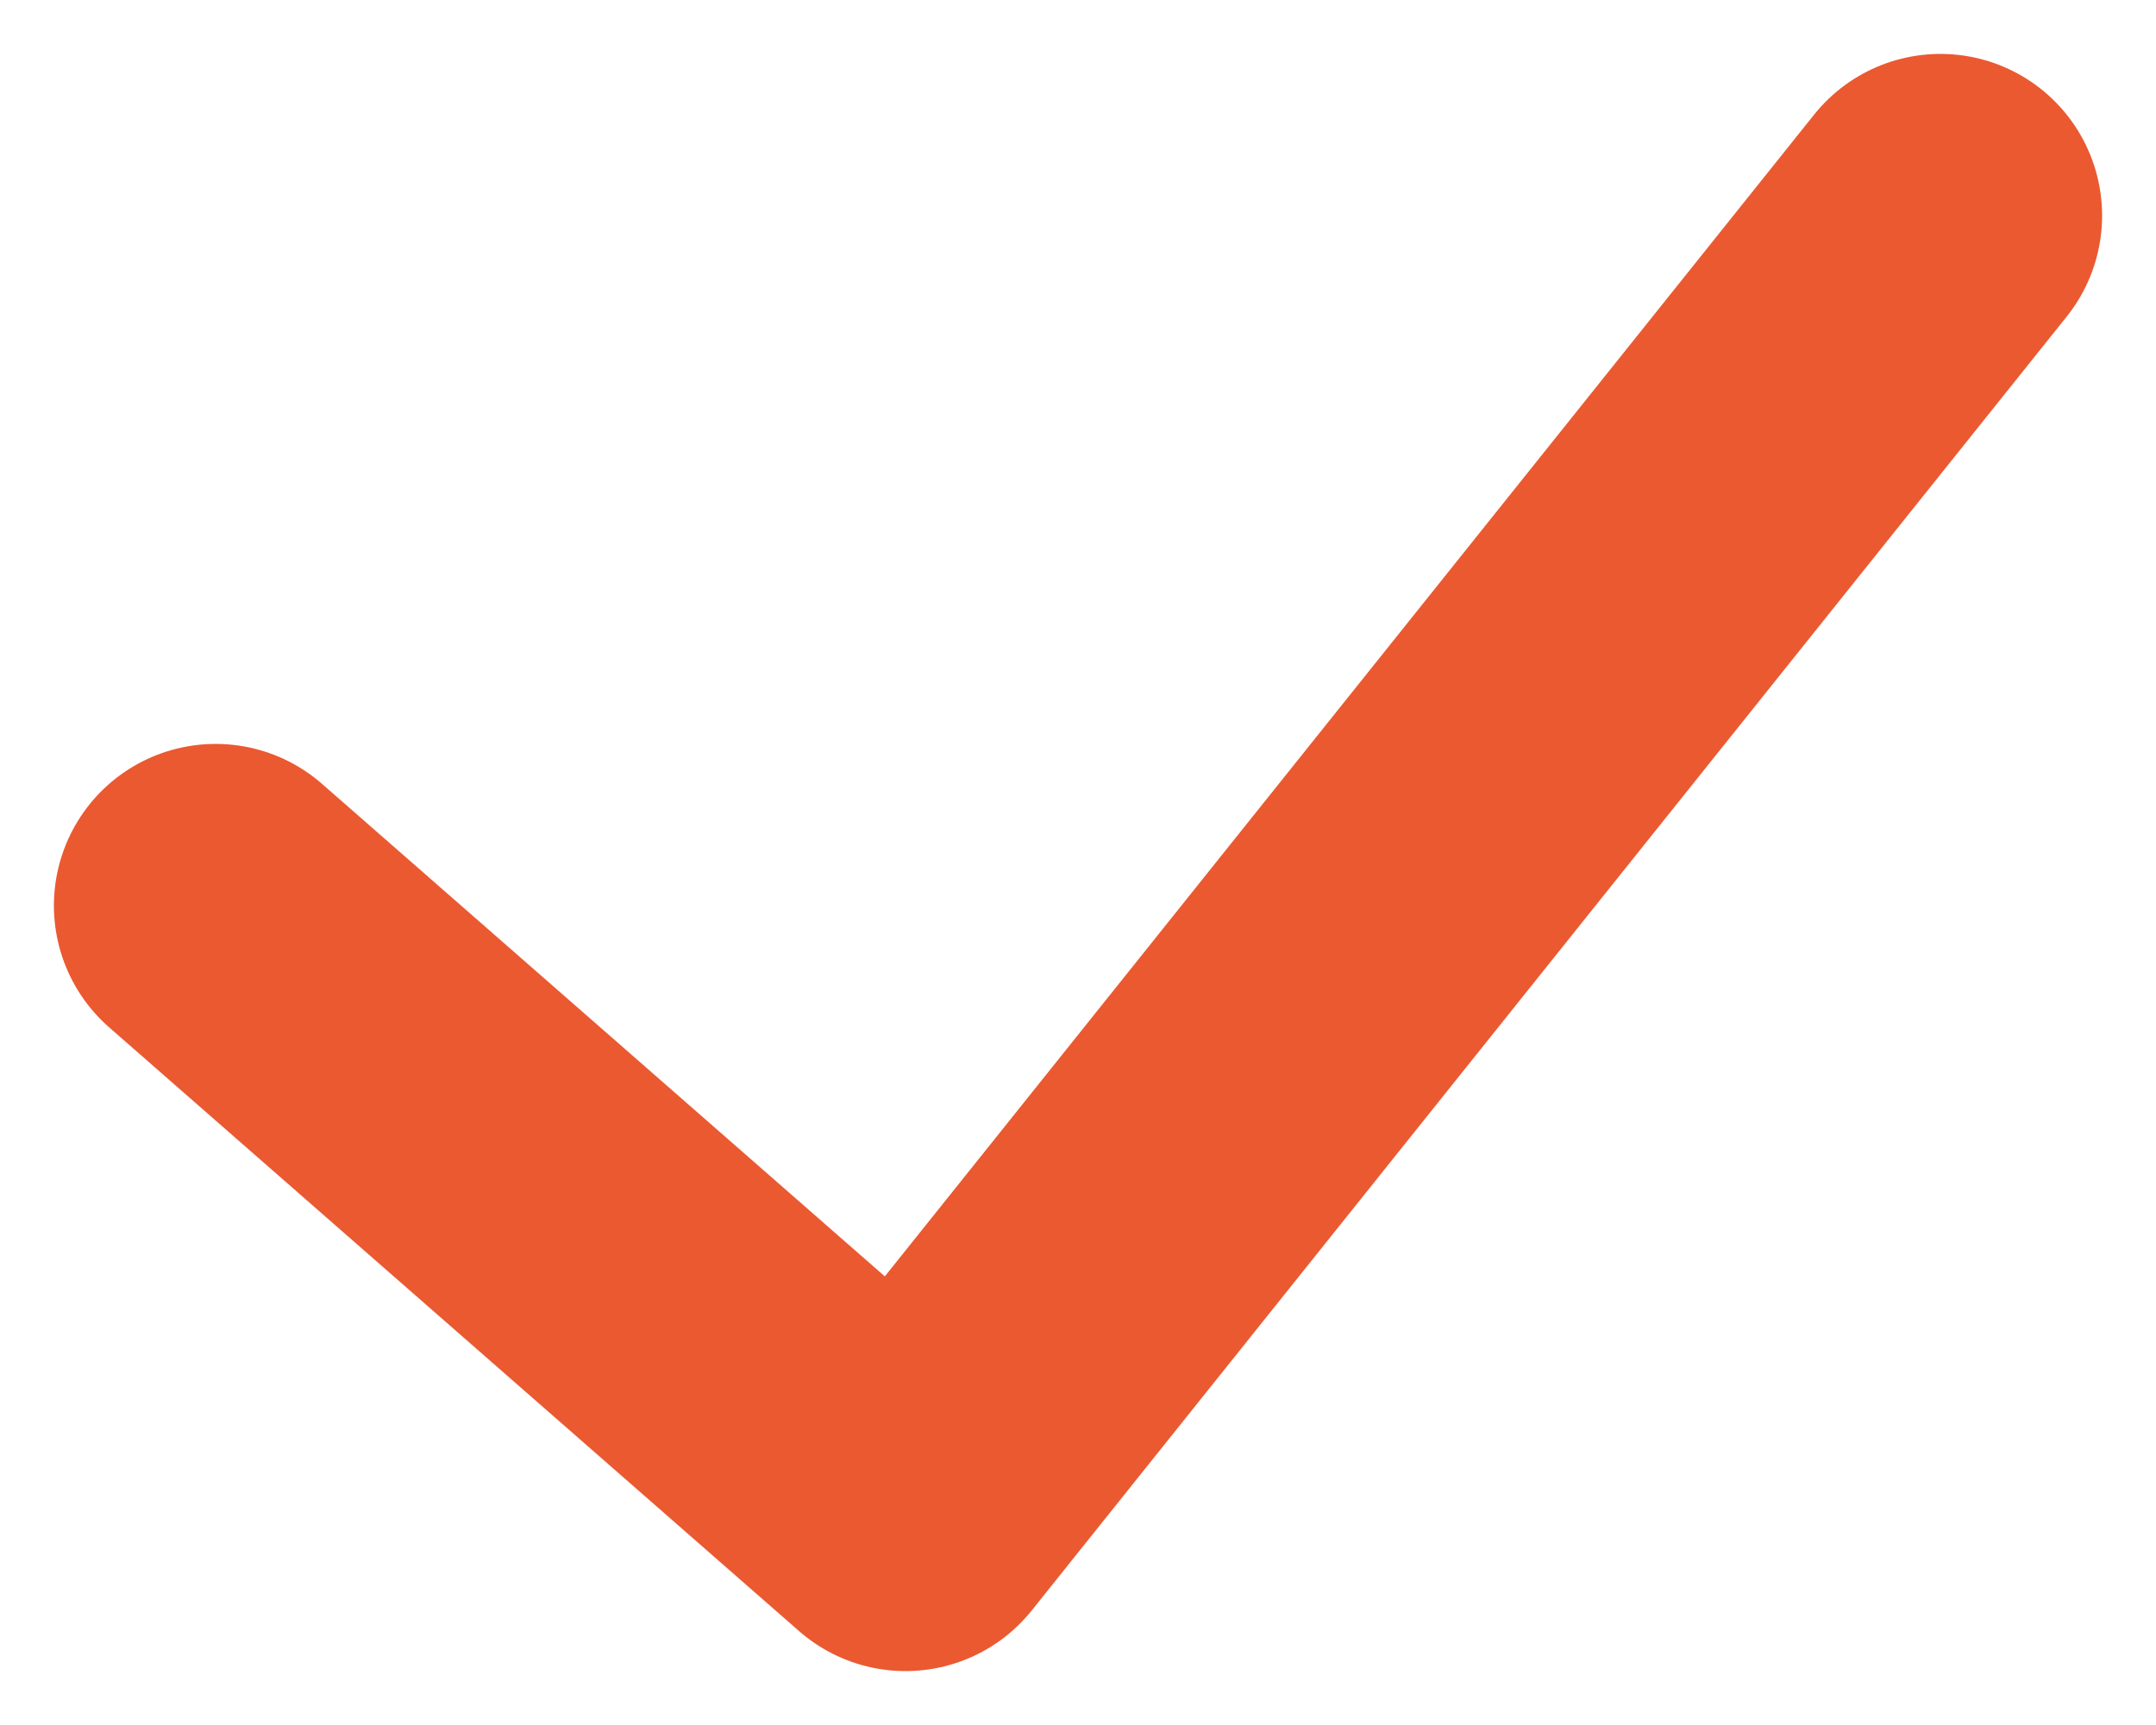 <svg width="10" height="8" viewBox="0 0 10 8" fill="none" xmlns="http://www.w3.org/2000/svg">
<path d="M1 4.2L4.2 7L9 1" stroke="#EB5931" stroke-width="1.5" stroke-linecap="round" stroke-linejoin="round"/>
</svg>
